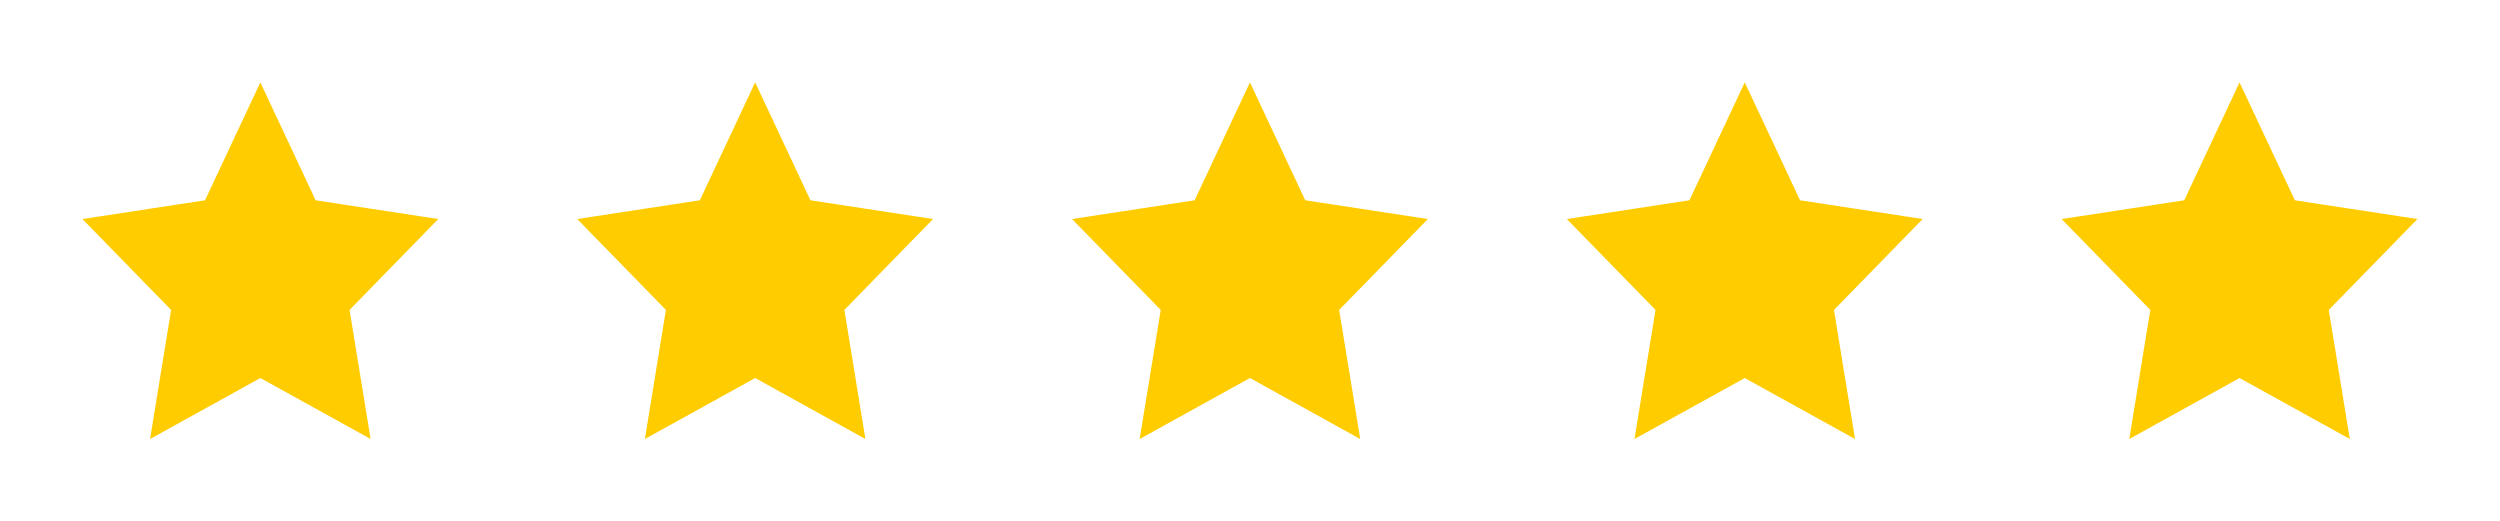 <svg xmlns="http://www.w3.org/2000/svg" xmlns:xlink="http://www.w3.org/1999/xlink" width="136.469" height="28.466" viewBox="0 0 136.469 28.466">
  <defs>
    <filter id="star" x="108.045" y="0" width="28.425" height="28.466" filterUnits="userSpaceOnUse">
      <feOffset input="SourceAlpha"/>
      <feGaussianBlur stdDeviation="1.5" result="blur"/>
      <feFlood flood-opacity="0.251"/>
      <feComposite operator="in" in2="blur"/>
      <feComposite in="SourceGraphic"/>
    </filter>
    <filter id="star-2" x="81.033" y="0" width="28.425" height="28.466" filterUnits="userSpaceOnUse">
      <feOffset input="SourceAlpha"/>
      <feGaussianBlur stdDeviation="1.5" result="blur-2"/>
      <feFlood flood-opacity="0.251"/>
      <feComposite operator="in" in2="blur-2"/>
      <feComposite in="SourceGraphic"/>
    </filter>
    <filter id="star-3" x="54.022" y="0" width="28.425" height="28.466" filterUnits="userSpaceOnUse">
      <feOffset input="SourceAlpha"/>
      <feGaussianBlur stdDeviation="1.5" result="blur-3"/>
      <feFlood flood-opacity="0.251"/>
      <feComposite operator="in" in2="blur-3"/>
      <feComposite in="SourceGraphic"/>
    </filter>
    <filter id="star-4" x="27.011" y="0" width="28.425" height="28.466" filterUnits="userSpaceOnUse">
      <feOffset input="SourceAlpha"/>
      <feGaussianBlur stdDeviation="1.5" result="blur-4"/>
      <feFlood flood-opacity="0.251"/>
      <feComposite operator="in" in2="blur-4"/>
      <feComposite in="SourceGraphic"/>
    </filter>
    <filter id="star-5" x="0" y="0" width="28.425" height="28.466" filterUnits="userSpaceOnUse">
      <feOffset input="SourceAlpha"/>
      <feGaussianBlur stdDeviation="1.5" result="blur-5"/>
      <feFlood flood-opacity="0.251"/>
      <feComposite operator="in" in2="blur-5"/>
      <feComposite in="SourceGraphic"/>
    </filter>
  </defs>
  <g id="Group_1715" data-name="Group 1715" transform="translate(5.537 5.677)">
    <g transform="matrix(1, 0, 0, 1, -5.54, -5.68)" filter="url(#star)">
      <path id="star-6" data-name="star" d="M8.675,1.318l2.68,5.712,5.994.916-4.338,4.446,1.024,6.279L8.675,15.707,3.314,18.671l1.024-6.279L0,7.947,5.994,7.03Z" transform="translate(113.58 4.36)" fill="#fc0" stroke="#fc0" stroke-width="1"/>
    </g>
    <g transform="matrix(1, 0, 0, 1, -5.54, -5.68)" filter="url(#star-2)">
      <path id="star-7" data-name="star" d="M8.675,1.318l2.68,5.712,5.994.916-4.338,4.446,1.024,6.279L8.675,15.707,3.314,18.671l1.024-6.279L0,7.947,5.994,7.03Z" transform="translate(86.57 4.36)" fill="#fc0" stroke="#fc0" stroke-width="1"/>
    </g>
    <g transform="matrix(1, 0, 0, 1, -5.54, -5.68)" filter="url(#star-3)">
      <path id="star-8" data-name="star" d="M8.675,1.318l2.68,5.712,5.994.916-4.338,4.446,1.024,6.279L8.675,15.707,3.314,18.671l1.024-6.279L0,7.947,5.994,7.03Z" transform="translate(59.56 4.36)" fill="#fc0" stroke="#fc0" stroke-width="1"/>
    </g>
    <g transform="matrix(1, 0, 0, 1, -5.54, -5.68)" filter="url(#star-4)">
      <path id="star-9" data-name="star" d="M8.675,1.318l2.68,5.712,5.994.916-4.338,4.446,1.024,6.279L8.675,15.707,3.314,18.671l1.024-6.279L0,7.947,5.994,7.03Z" transform="translate(32.55 4.36)" fill="#fc0" stroke="#fc0" stroke-width="1"/>
    </g>
    <g transform="matrix(1, 0, 0, 1, -5.54, -5.68)" filter="url(#star-5)">
      <path id="star-10" data-name="star" d="M8.675,1.318l2.68,5.712,5.994.916-4.338,4.446,1.024,6.279L8.675,15.707,3.314,18.671l1.024-6.279L0,7.947,5.994,7.03Z" transform="translate(5.54 4.36)" fill="#fc0" stroke="#fc0" stroke-width="1"/>
    </g>
  </g>
</svg>
